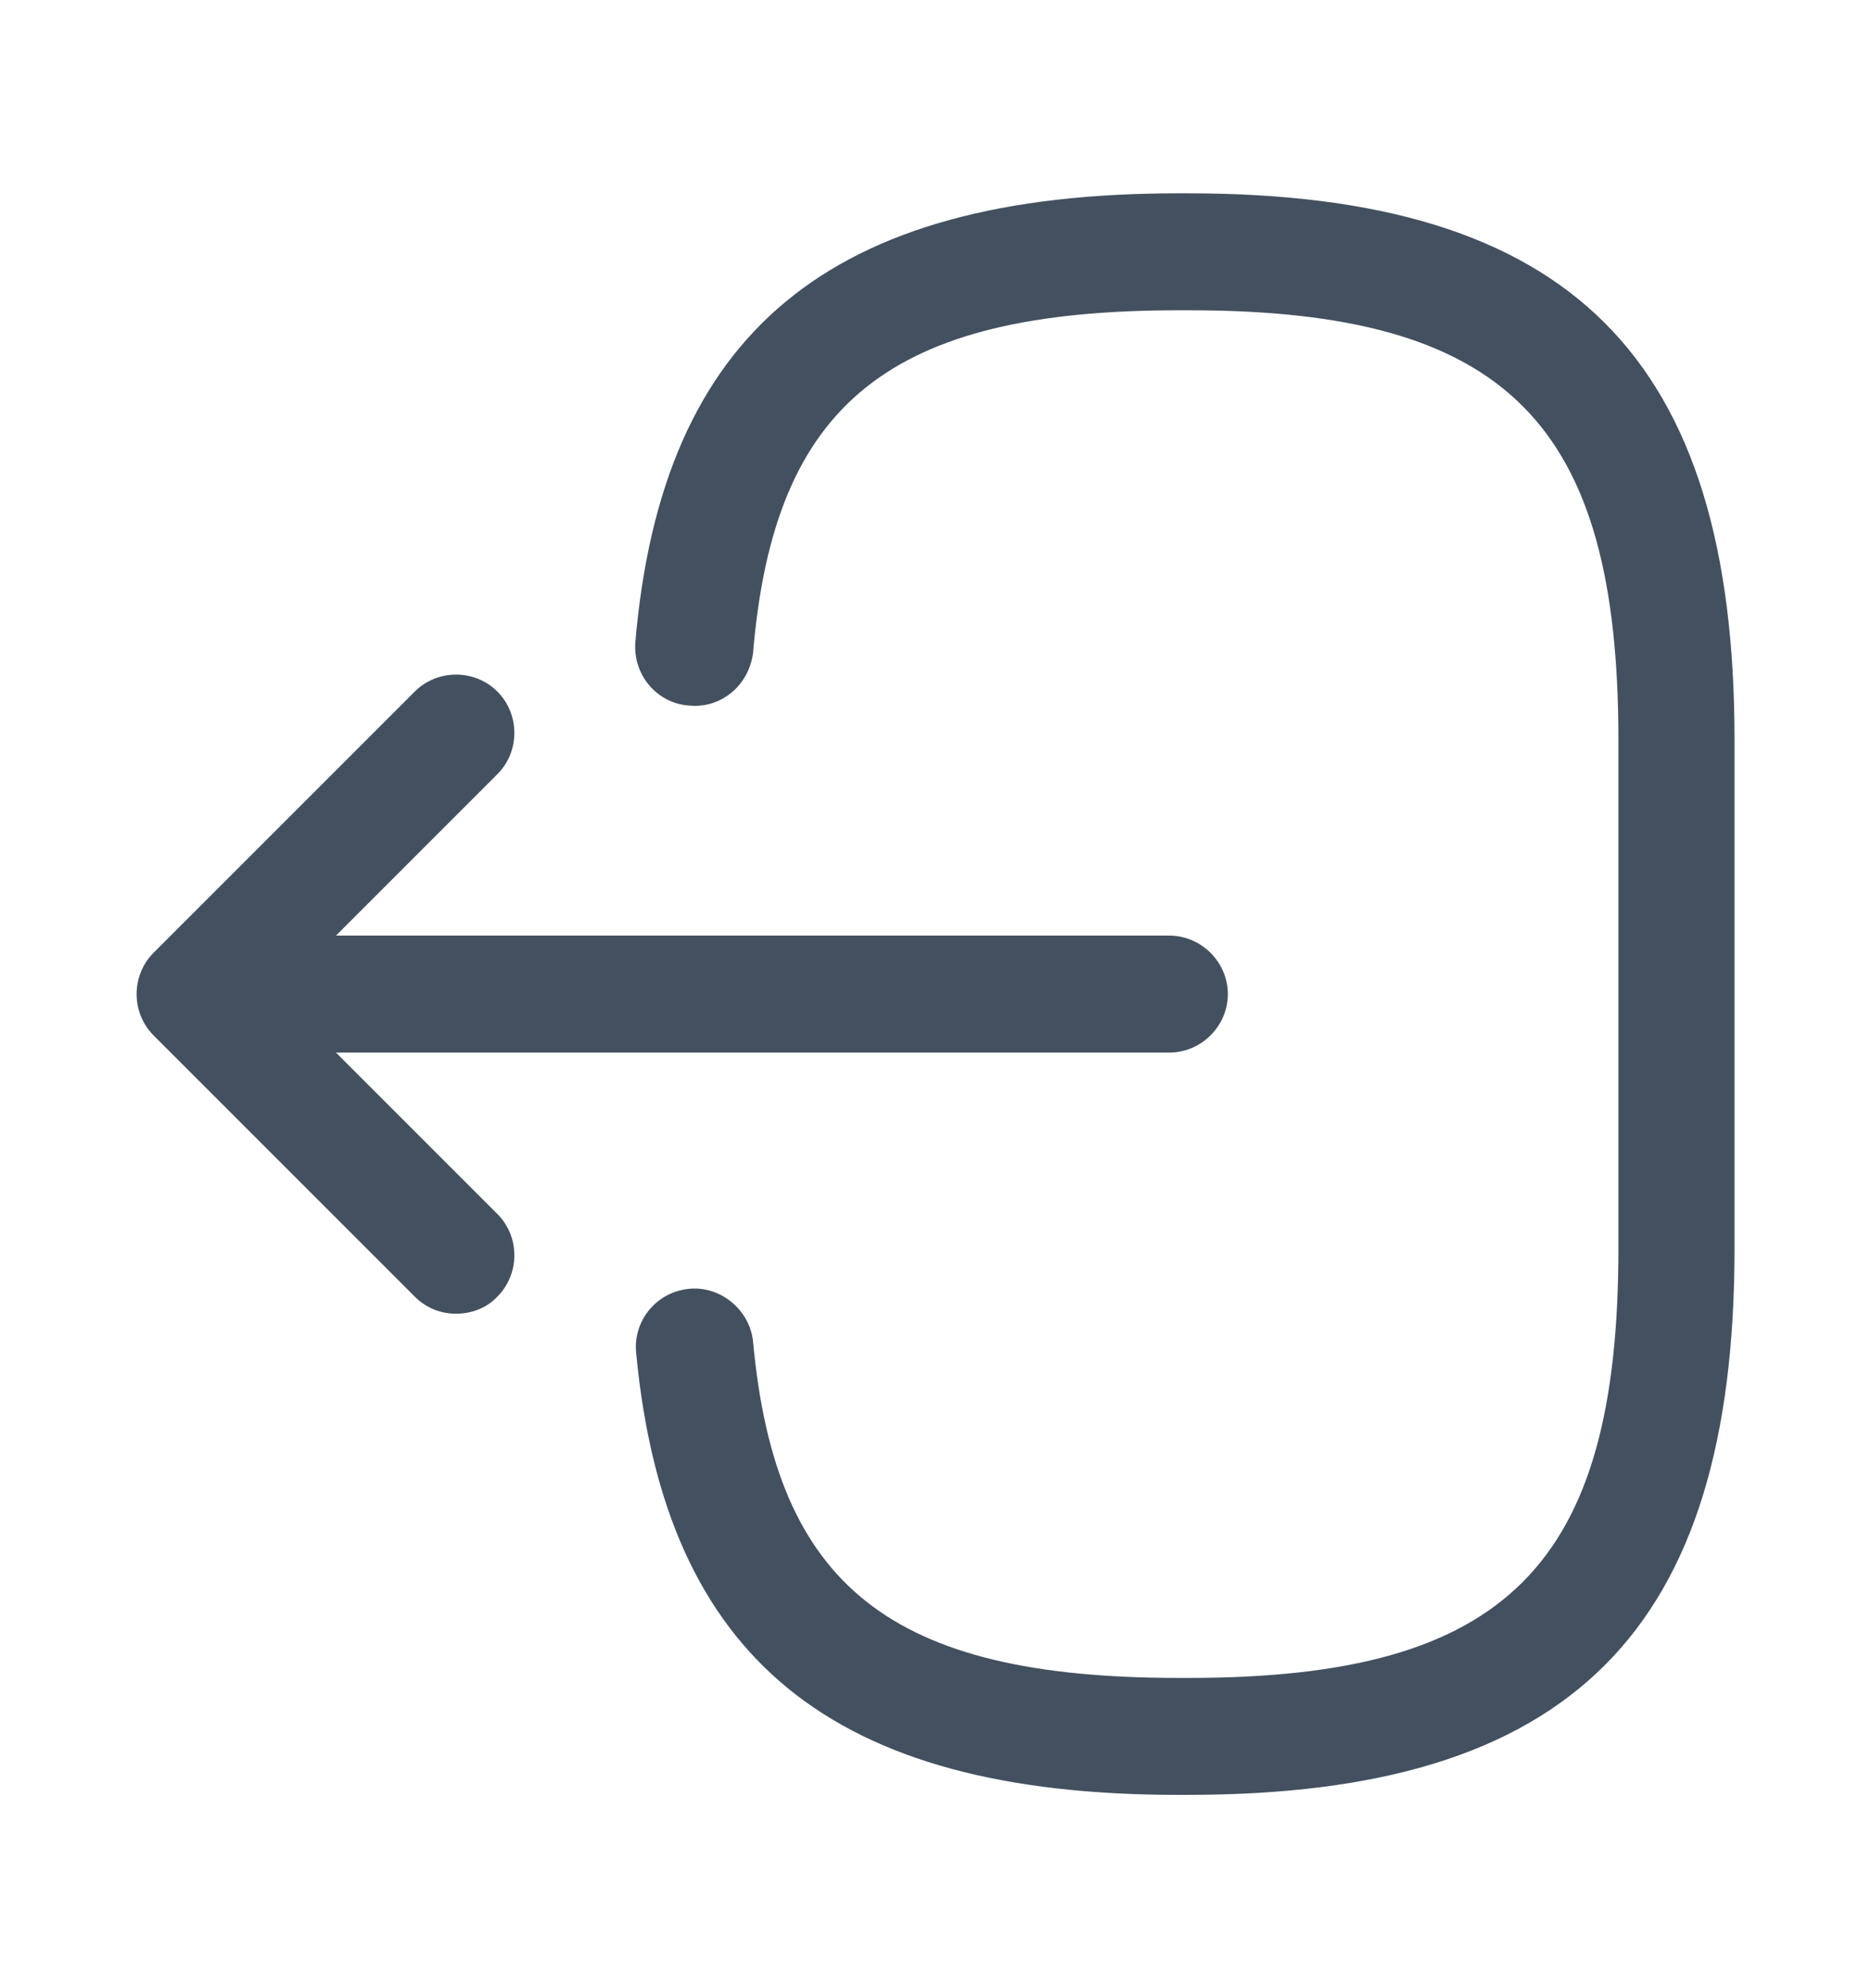 <svg xmlns="http://www.w3.org/2000/svg" width="16" height="17" viewBox="0 0 16 17" fill="none">
  <path d="M10.16 15.347H10.073C7.113 15.347 5.687 14.18 5.44 11.567C5.413 11.293 5.613 11.047 5.893 11.02C6.16 10.993 6.413 11.2 6.44 11.473C6.633 13.567 7.62 14.347 10.08 14.347H10.167C12.88 14.347 13.84 13.387 13.84 10.673V6.327C13.84 3.613 12.88 2.653 10.167 2.653H10.08C7.607 2.653 6.62 3.447 6.44 5.58C6.407 5.853 6.173 6.06 5.893 6.033C5.613 6.013 5.413 5.767 5.433 5.493C5.66 2.84 7.093 1.653 10.073 1.653H10.16C13.433 1.653 14.833 3.053 14.833 6.327V10.673C14.833 13.947 13.433 15.347 10.16 15.347Z" fill="#435060"/>
  <path d="M10 9H2.413C2.14 9 1.913 8.773 1.913 8.5C1.913 8.227 2.14 8 2.413 8H10C10.273 8 10.5 8.227 10.5 8.5C10.5 8.773 10.273 9 10 9Z" fill="#435060"/>
  <path d="M3.9 11.233C3.773 11.233 3.647 11.187 3.547 11.087L1.313 8.853C1.12 8.66 1.12 8.34 1.313 8.147L3.547 5.913C3.74 5.72 4.06 5.72 4.253 5.913C4.447 6.107 4.447 6.427 4.253 6.62L2.373 8.5L4.253 10.38C4.447 10.573 4.447 10.893 4.253 11.087C4.16 11.187 4.027 11.233 3.9 11.233Z" fill="#435060"/>
</svg>